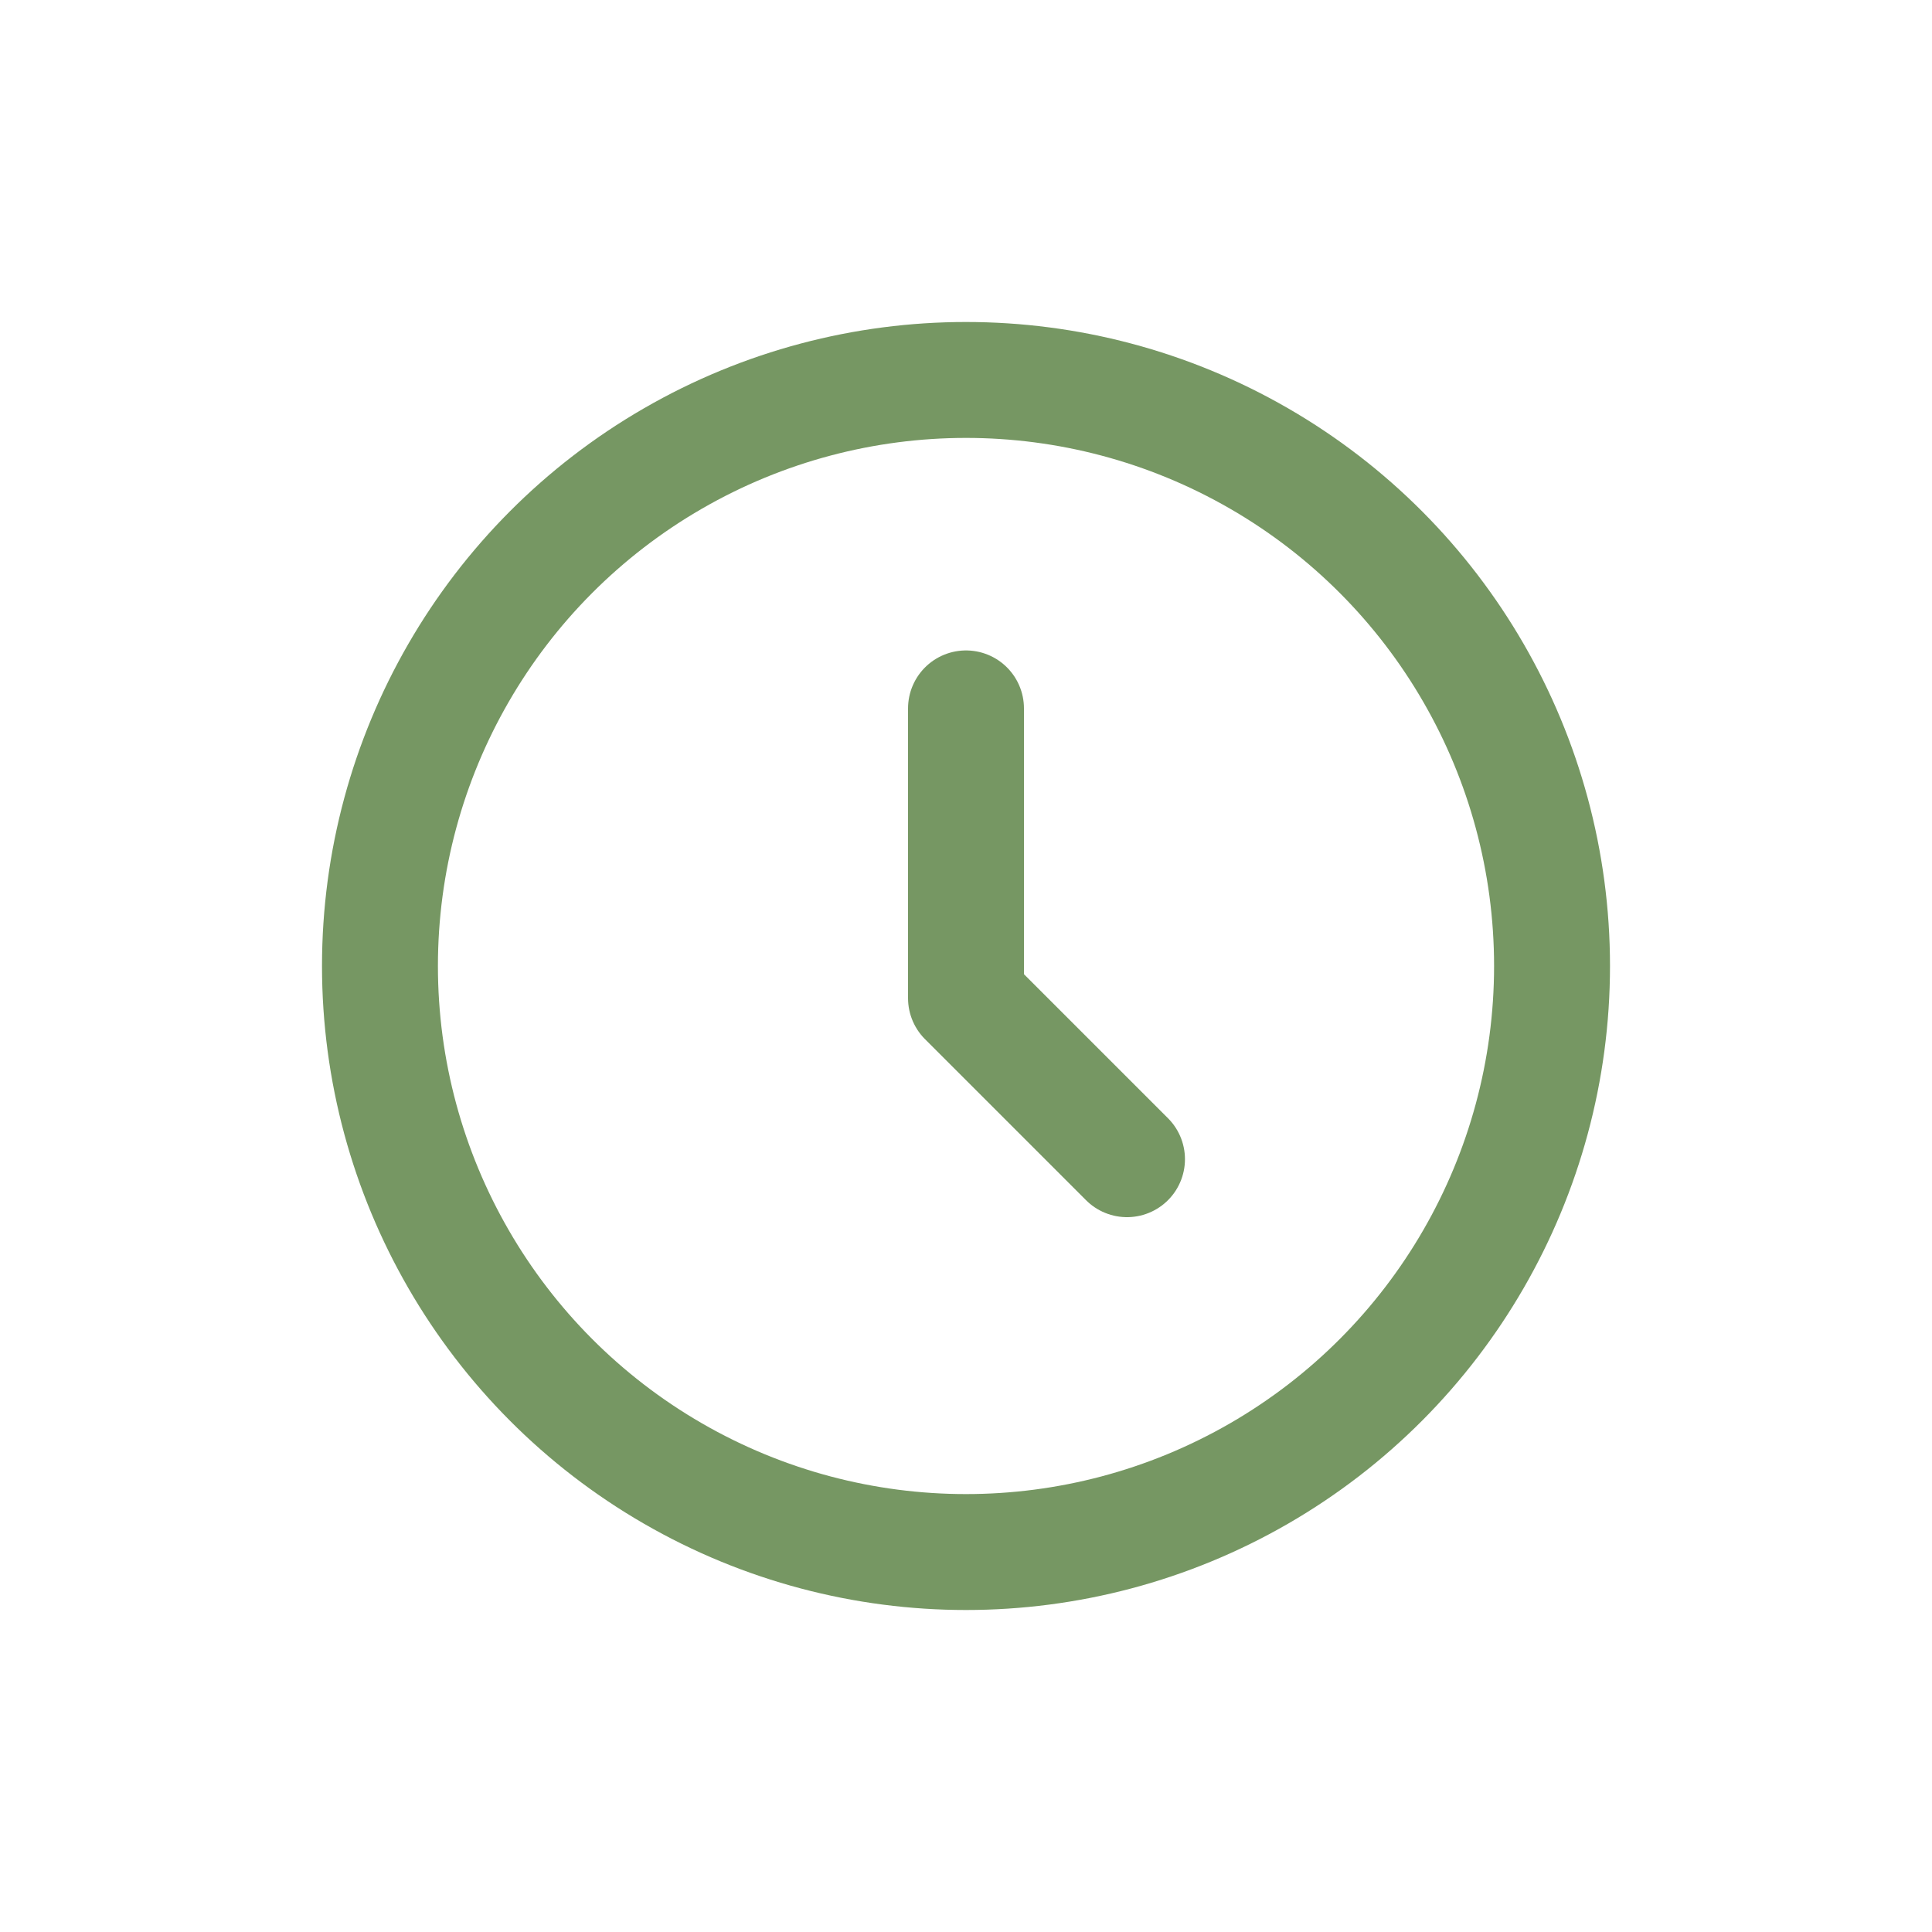 <svg width="24" height="24" viewBox="0 0 24 24" fill="none" xmlns="http://www.w3.org/2000/svg">
<circle cx="12" cy="12" r="7.28" stroke="#769763" stroke-width="1.44"/>
<path d="M12 8.8V12.4L14 14.4" stroke="#769763" stroke-width="1.44" stroke-linecap="round" stroke-linejoin="round"/>
</svg>
